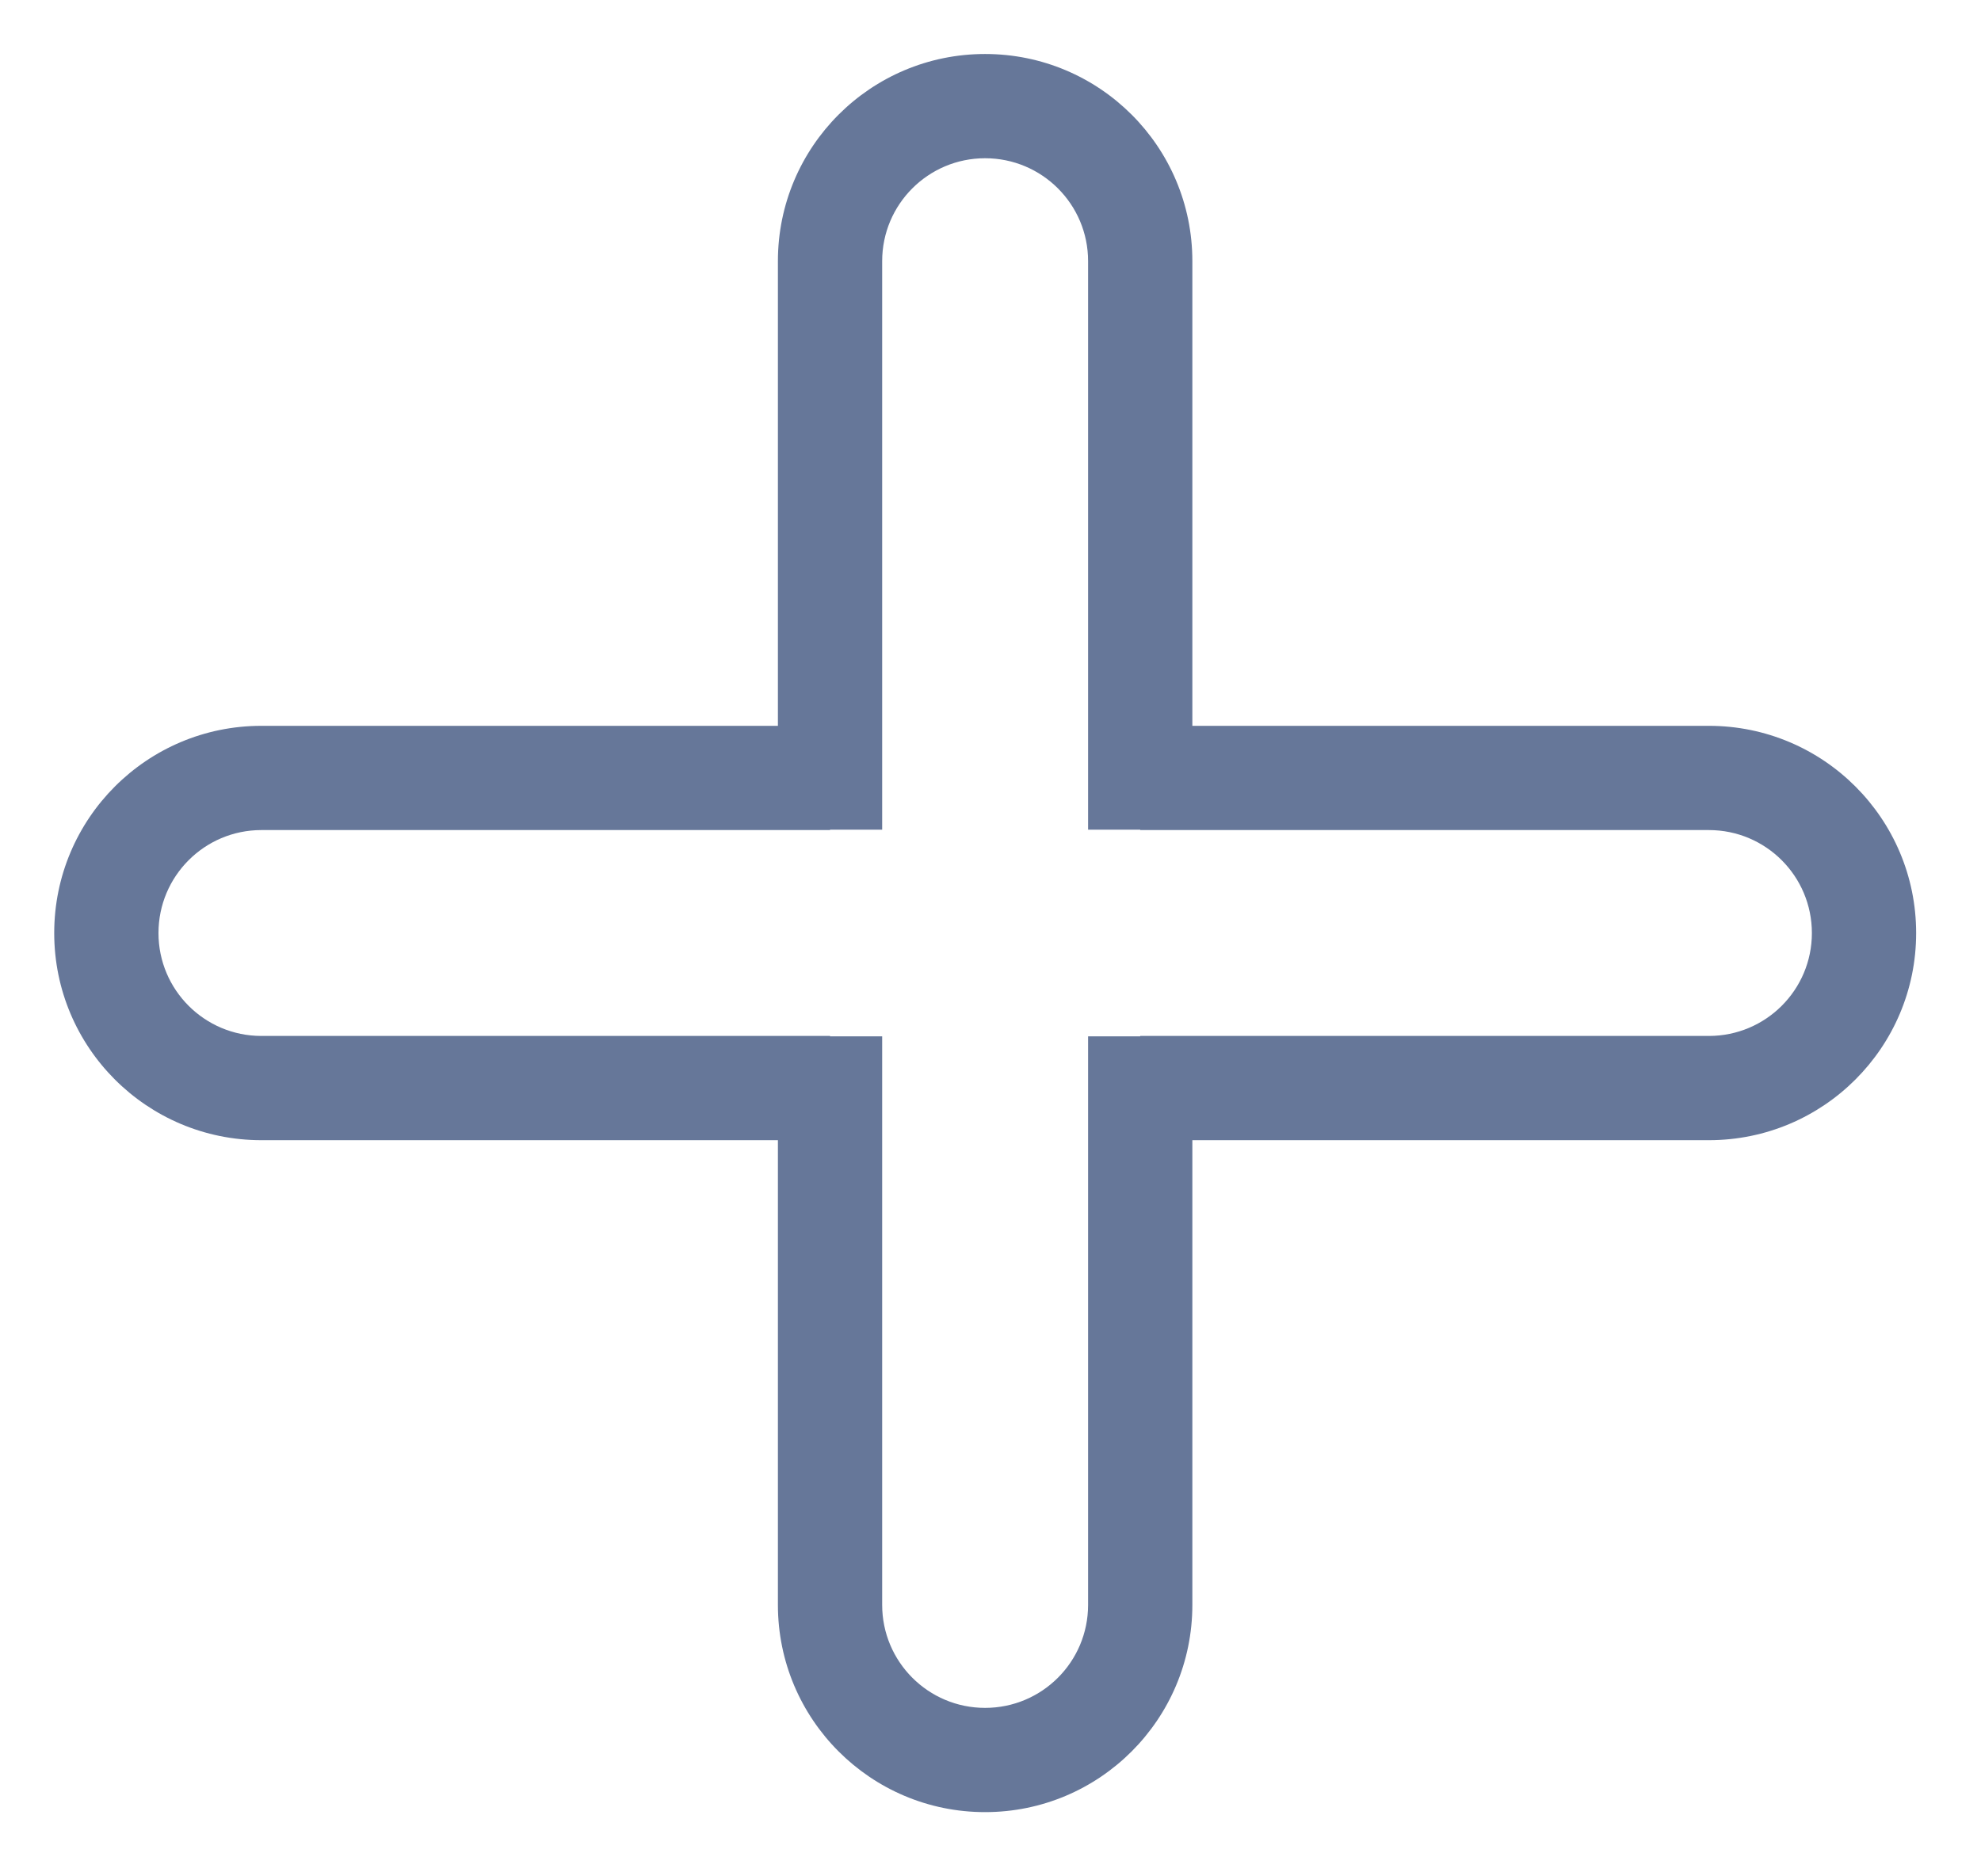 <svg width="19" height="18" viewBox="0 0 19 18" fill="none" xmlns="http://www.w3.org/2000/svg">
<path fill-rule="evenodd" clip-rule="evenodd" d="M8.461 7.959V2.505C8.461 1.96 8.903 1.518 9.448 1.518C9.994 1.518 10.436 1.96 10.436 2.505V7.959H10.936V7.963H16.39C16.936 7.963 17.378 8.405 17.378 8.951C17.378 9.496 16.936 9.938 16.39 9.938H10.936V9.942H10.436V15.396C10.436 15.942 9.994 16.384 9.448 16.384C8.903 16.384 8.461 15.942 8.461 15.396V9.942H7.961V9.938H2.507C1.962 9.938 1.52 9.496 1.52 8.951C1.52 8.405 1.962 7.963 2.507 7.963H7.961V7.959H8.461ZM11.436 10.938V15.396C11.436 16.494 10.546 17.384 9.448 17.384C8.351 17.384 7.461 16.494 7.461 15.396V10.938H2.507C1.409 10.938 0.52 10.048 0.52 8.951C0.52 7.853 1.409 6.963 2.507 6.963H7.461V2.505C7.461 1.407 8.351 0.518 9.448 0.518C10.546 0.518 11.436 1.407 11.436 2.505V6.963H16.39C17.488 6.963 18.378 7.853 18.378 8.951C18.378 10.048 17.488 10.938 16.39 10.938H11.436Z" fill="#667799"/>
</svg>
